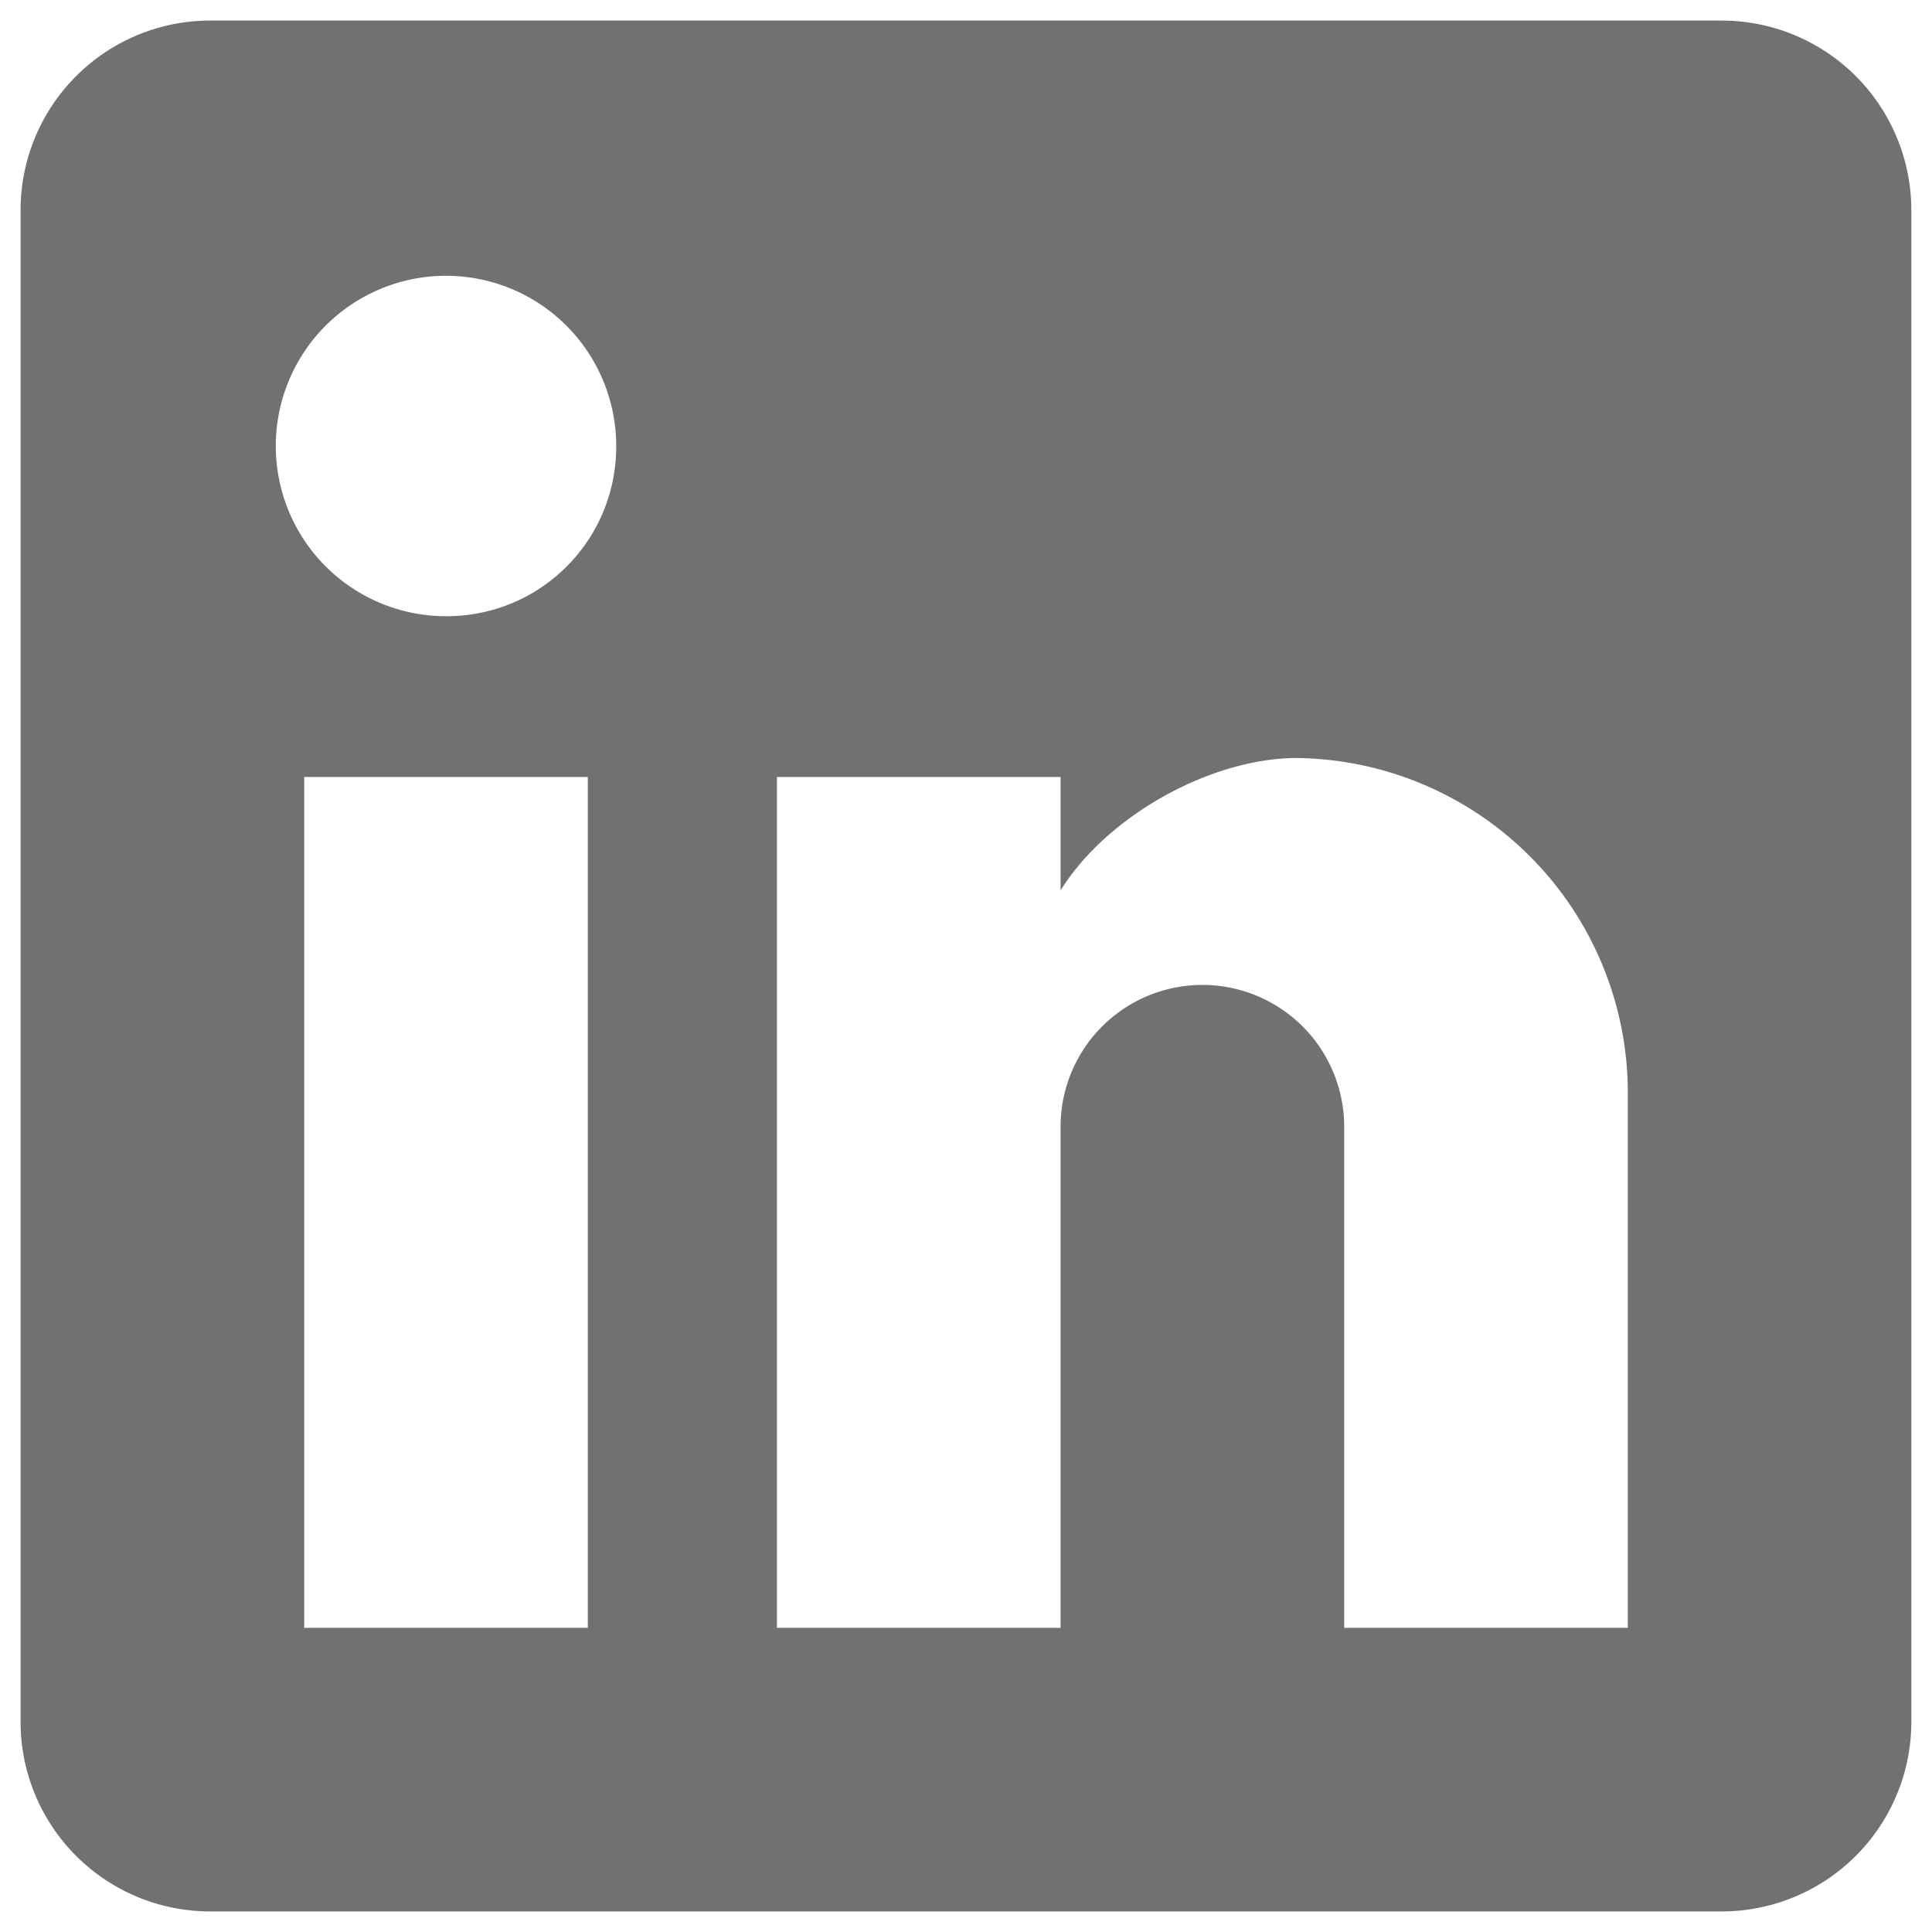 <svg id="Layer_2" data-name="Layer 2" xmlns="http://www.w3.org/2000/svg" viewBox="0 0 200 200"><defs><style>.cls-1{fill:#707172;}</style></defs><title>Icons</title><g id="post-linkedin"><path class="cls-1" d="M178.29,2.13H21.71A19.63,19.63,0,0,0,2.13,21.71V178.3a19.63,19.63,0,0,0,19.57,19.57H178.29a19.63,19.63,0,0,0,19.57-19.57V21.71A19.63,19.63,0,0,0,178.29,2.13ZM60.85,168.51H31.49V80.43H60.85v88.08ZM46.17,63.79A17.62,17.62,0,1,1,63.79,46.17,17.54,17.54,0,0,1,46.17,63.79ZM168.51,168.51H139.15V116.64a14.68,14.68,0,0,0-29.36,0v51.87H80.43V80.43h29.36V92.17c4.89-7.83,15.66-13.7,24.47-13.7a34.68,34.68,0,0,1,34.25,34.25v55.79h0Z"/></g></svg>